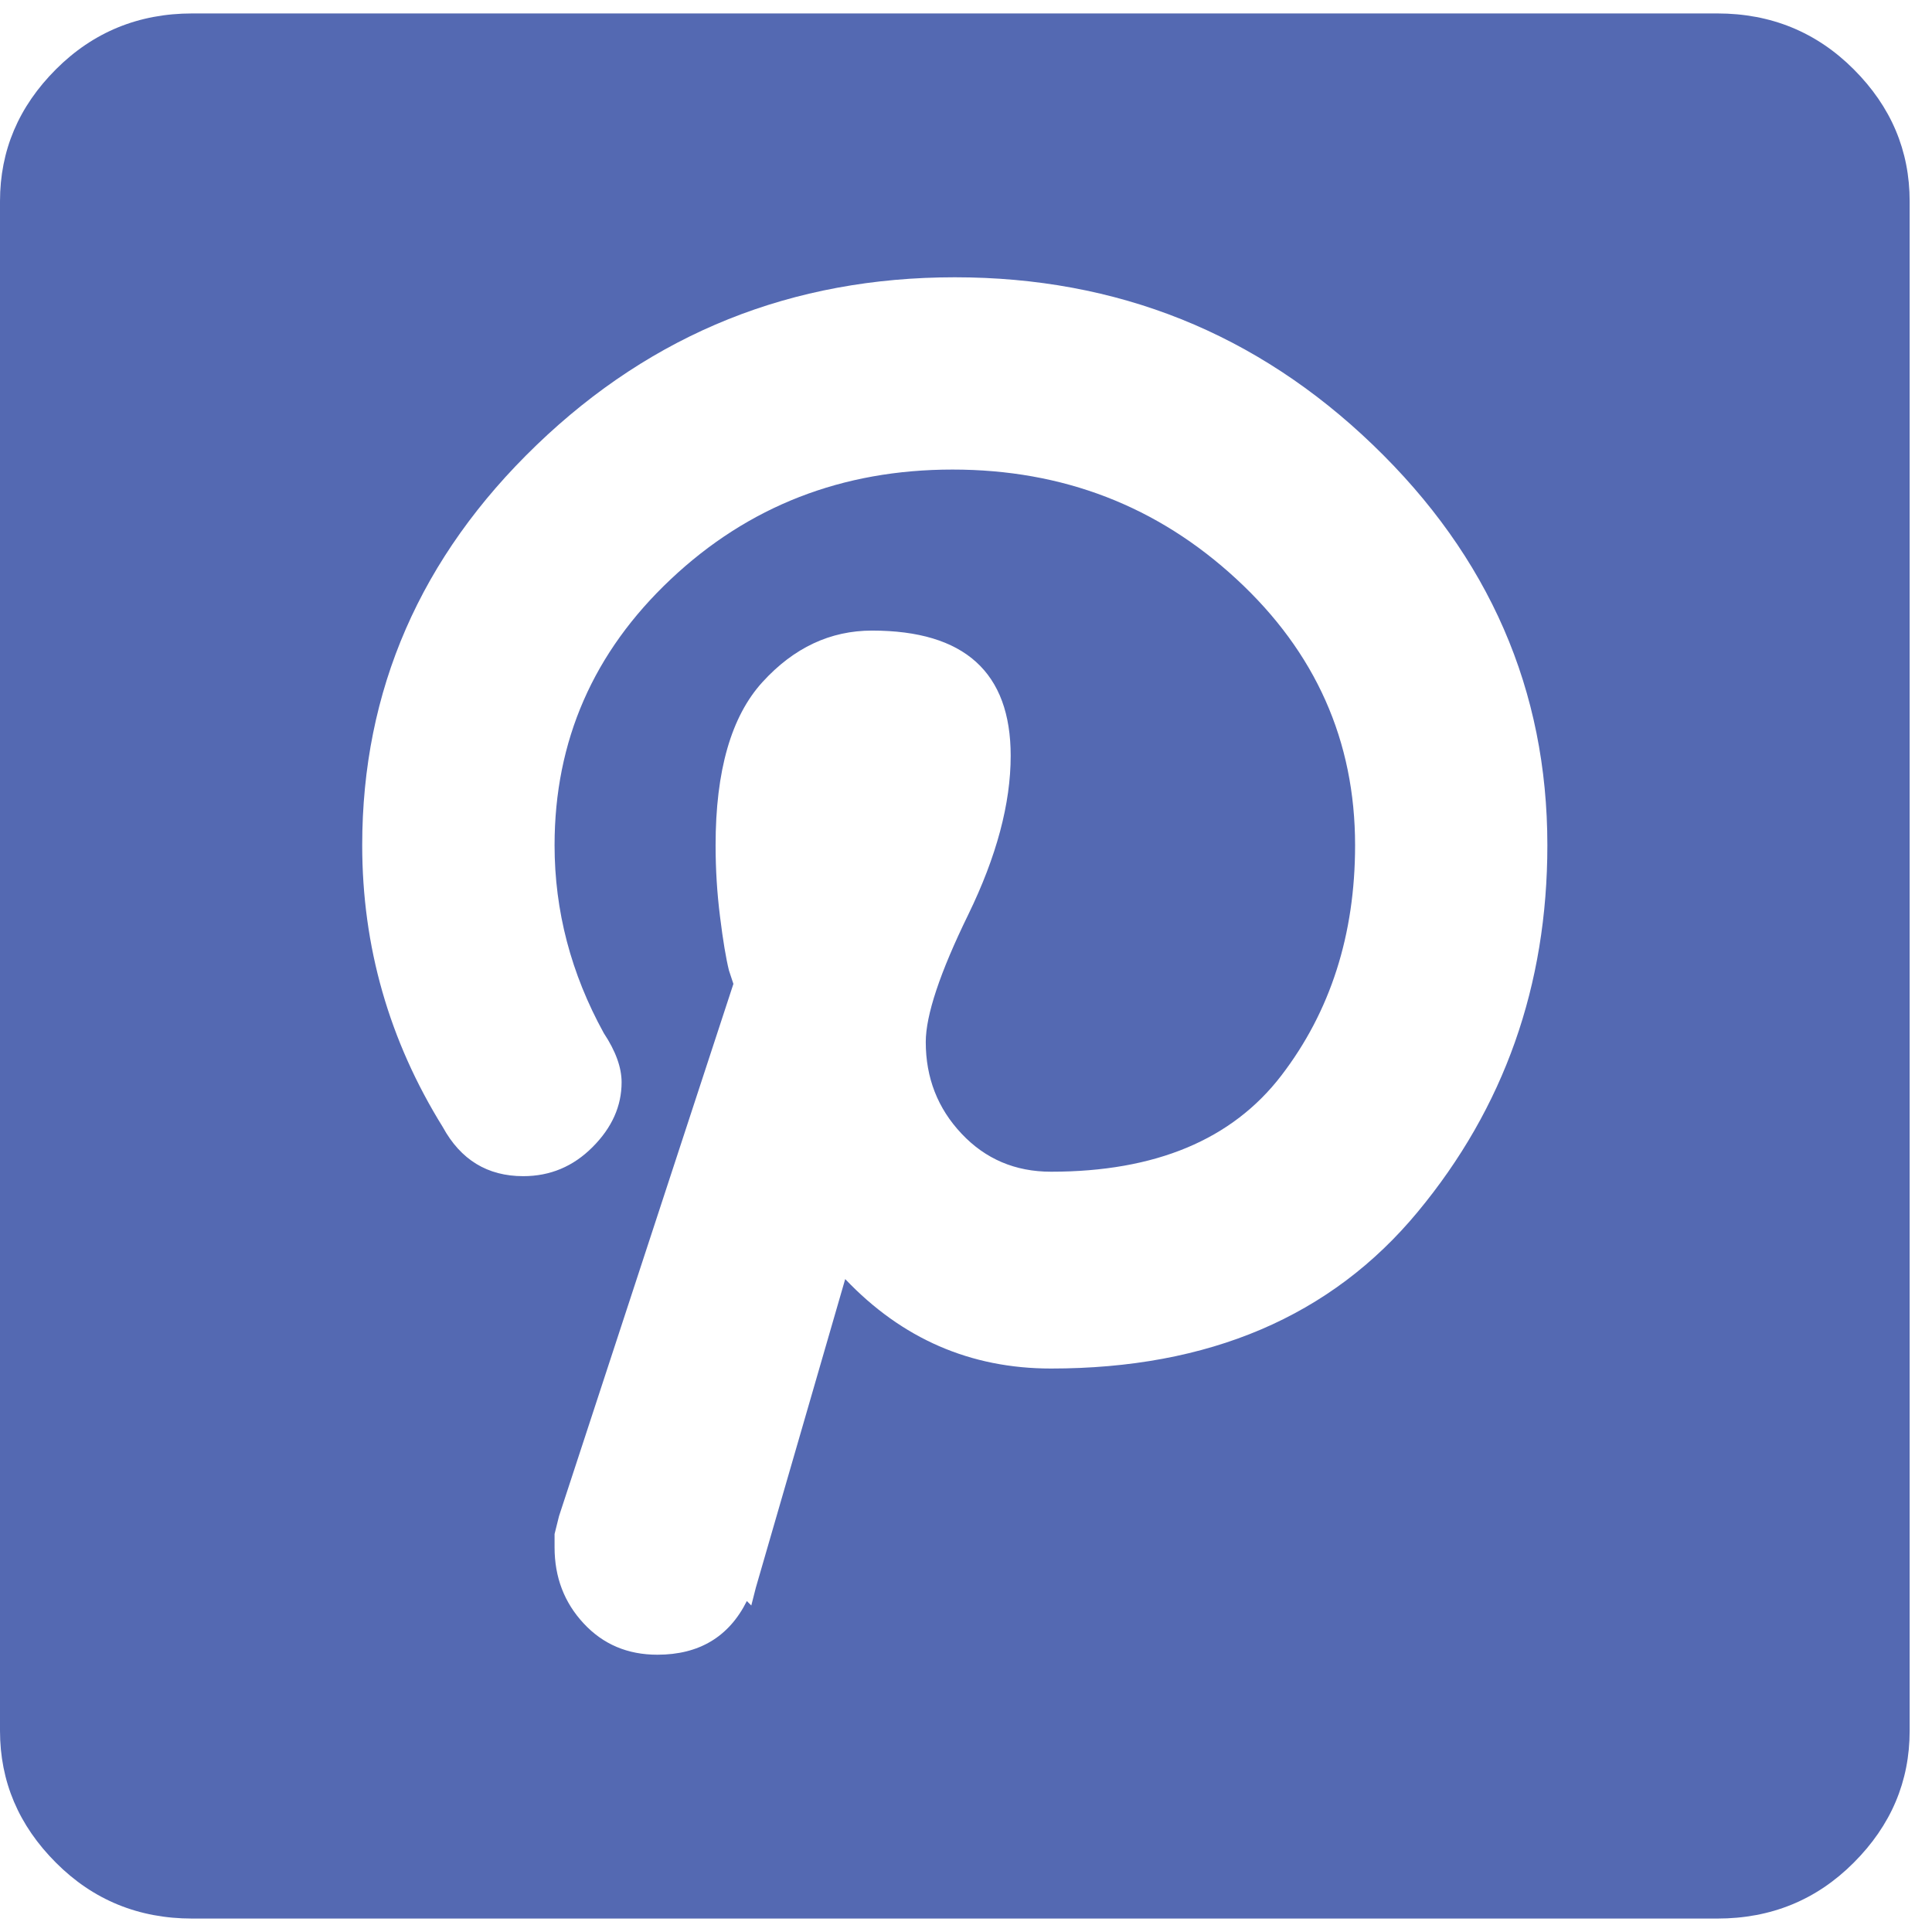 <svg width="23" height="23" viewBox="0 0 23 23" fill="none" xmlns="http://www.w3.org/2000/svg">
<path d="M12.512 16.292C14.393 16.292 15.848 15.671 16.877 14.428C17.907 13.186 18.421 11.731 18.421 10.062C18.421 8.217 17.729 6.628 16.345 5.297C14.961 3.966 13.301 3.301 11.367 3.301C9.432 3.301 7.773 3.966 6.389 5.297C5.005 6.628 4.312 8.217 4.312 10.062C4.312 11.269 4.632 12.387 5.271 13.417C5.484 13.807 5.803 14.002 6.229 14.002C6.549 14.002 6.824 13.887 7.054 13.656C7.285 13.425 7.4 13.168 7.4 12.884C7.4 12.707 7.329 12.512 7.188 12.299C6.797 11.589 6.602 10.843 6.602 10.062C6.602 8.82 7.063 7.764 7.986 6.895C8.909 6.025 10.027 5.59 11.34 5.59C12.654 5.59 13.78 6.025 14.721 6.895C15.662 7.764 16.132 8.82 16.132 10.062C16.132 11.127 15.839 12.041 15.254 12.804C14.668 13.568 13.754 13.949 12.512 13.949C12.086 13.949 11.731 13.798 11.447 13.496C11.163 13.195 11.021 12.831 11.021 12.405C11.021 12.086 11.189 11.58 11.527 10.888C11.864 10.196 12.032 9.566 12.032 8.998C12.032 8.004 11.482 7.507 10.382 7.507C9.885 7.507 9.45 7.711 9.078 8.119C8.705 8.527 8.519 9.175 8.519 10.062C8.519 10.347 8.536 10.63 8.572 10.914C8.607 11.198 8.643 11.411 8.678 11.553L8.731 11.713L6.655 18.049L6.602 18.262V18.421C6.602 18.776 6.717 19.078 6.948 19.326C7.179 19.575 7.471 19.699 7.826 19.699C8.323 19.699 8.678 19.486 8.891 19.06L8.944 19.113L8.998 18.901L10.062 15.227C10.737 15.937 11.553 16.292 12.512 16.292ZM20.444 0.16C21.083 0.16 21.625 0.382 22.068 0.825C22.512 1.269 22.734 1.792 22.734 2.396V20.604C22.734 21.208 22.512 21.731 22.068 22.175C21.625 22.619 21.083 22.84 20.444 22.84H2.289C1.65 22.84 1.109 22.619 0.666 22.175C0.222 21.731 0 21.208 0 20.604V2.396C0 1.792 0.222 1.269 0.666 0.825C1.109 0.382 1.65 0.16 2.289 0.16H20.444Z" fill="#5469B2"/>
</svg>
